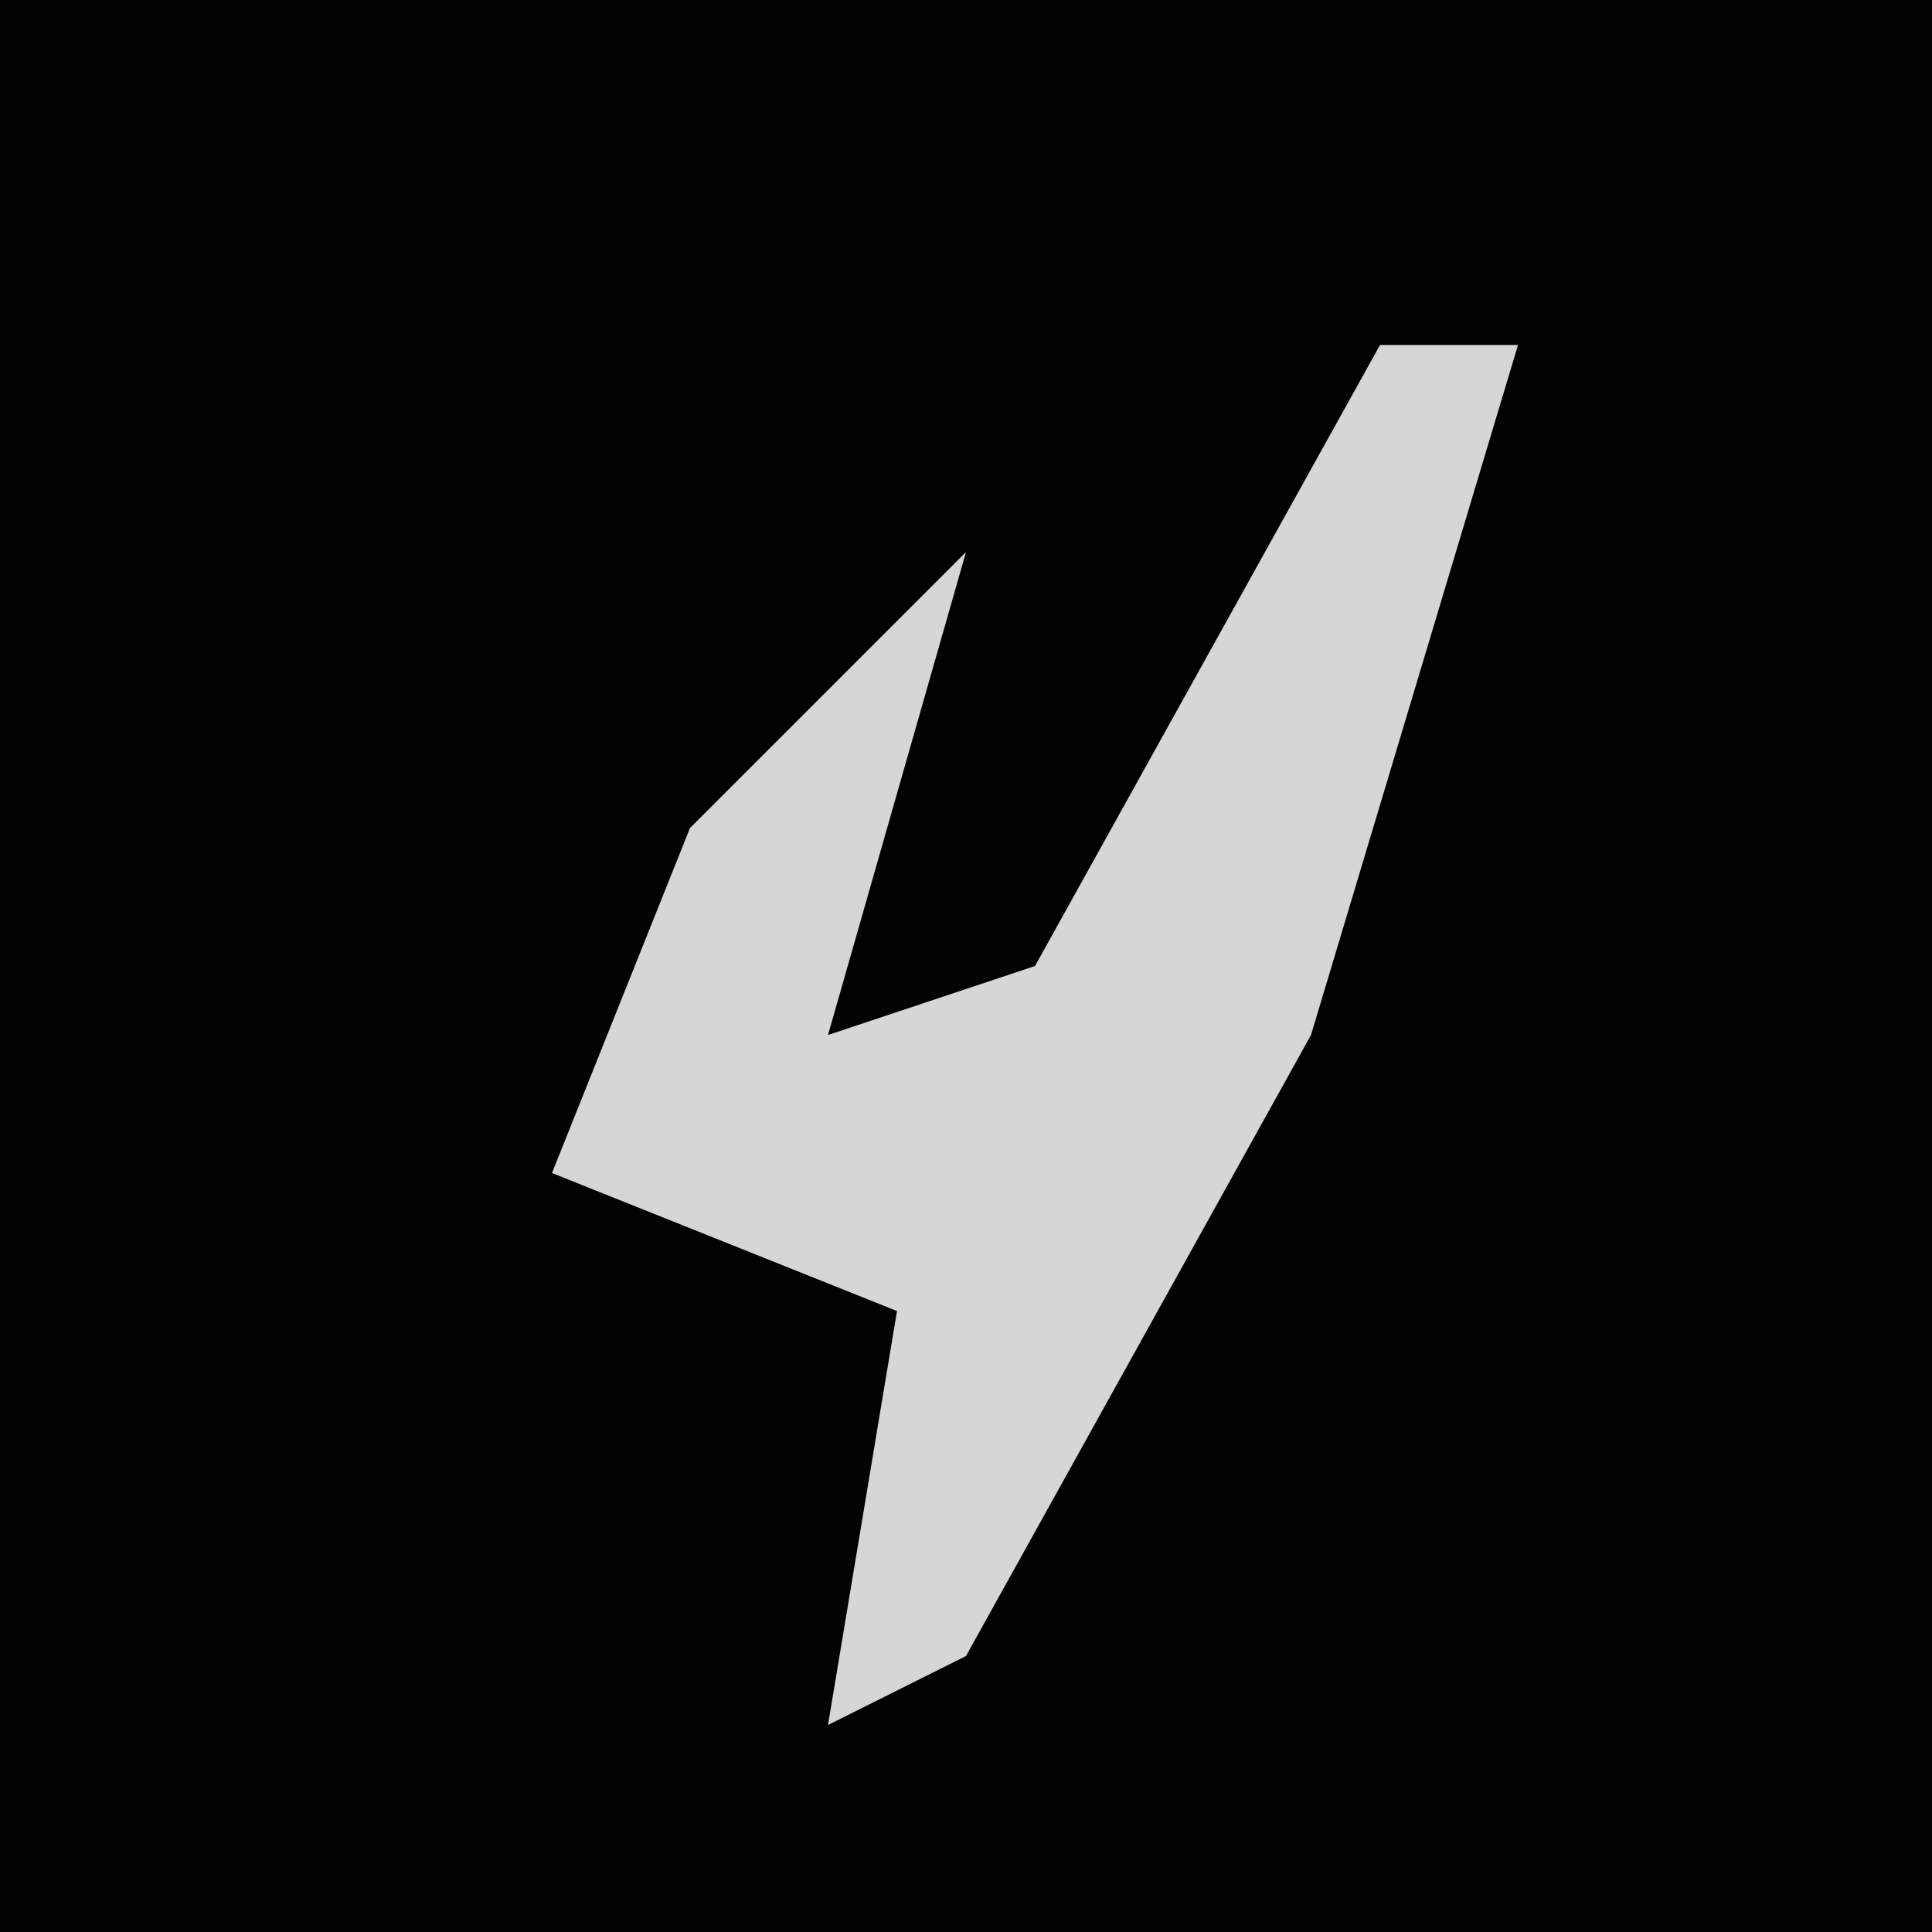 <?xml version="1.0" encoding="UTF-8"?>
<svg version="1.1" xmlns="http://www.w3.org/2000/svg" width="28" height="28">
<path d="M0,0 L28,0 L28,28 L0,28 Z " fill="#020202" transform="translate(0,0)"/>
<path d="M0,0 L2,0 L-1,10 L-6,19 L-8,20 L-7,14 L-12,12 L-10,7 L-6,3 L-8,10 L-5,9 Z " fill="#D6D6D6" transform="translate(20,5)"/>
</svg>
